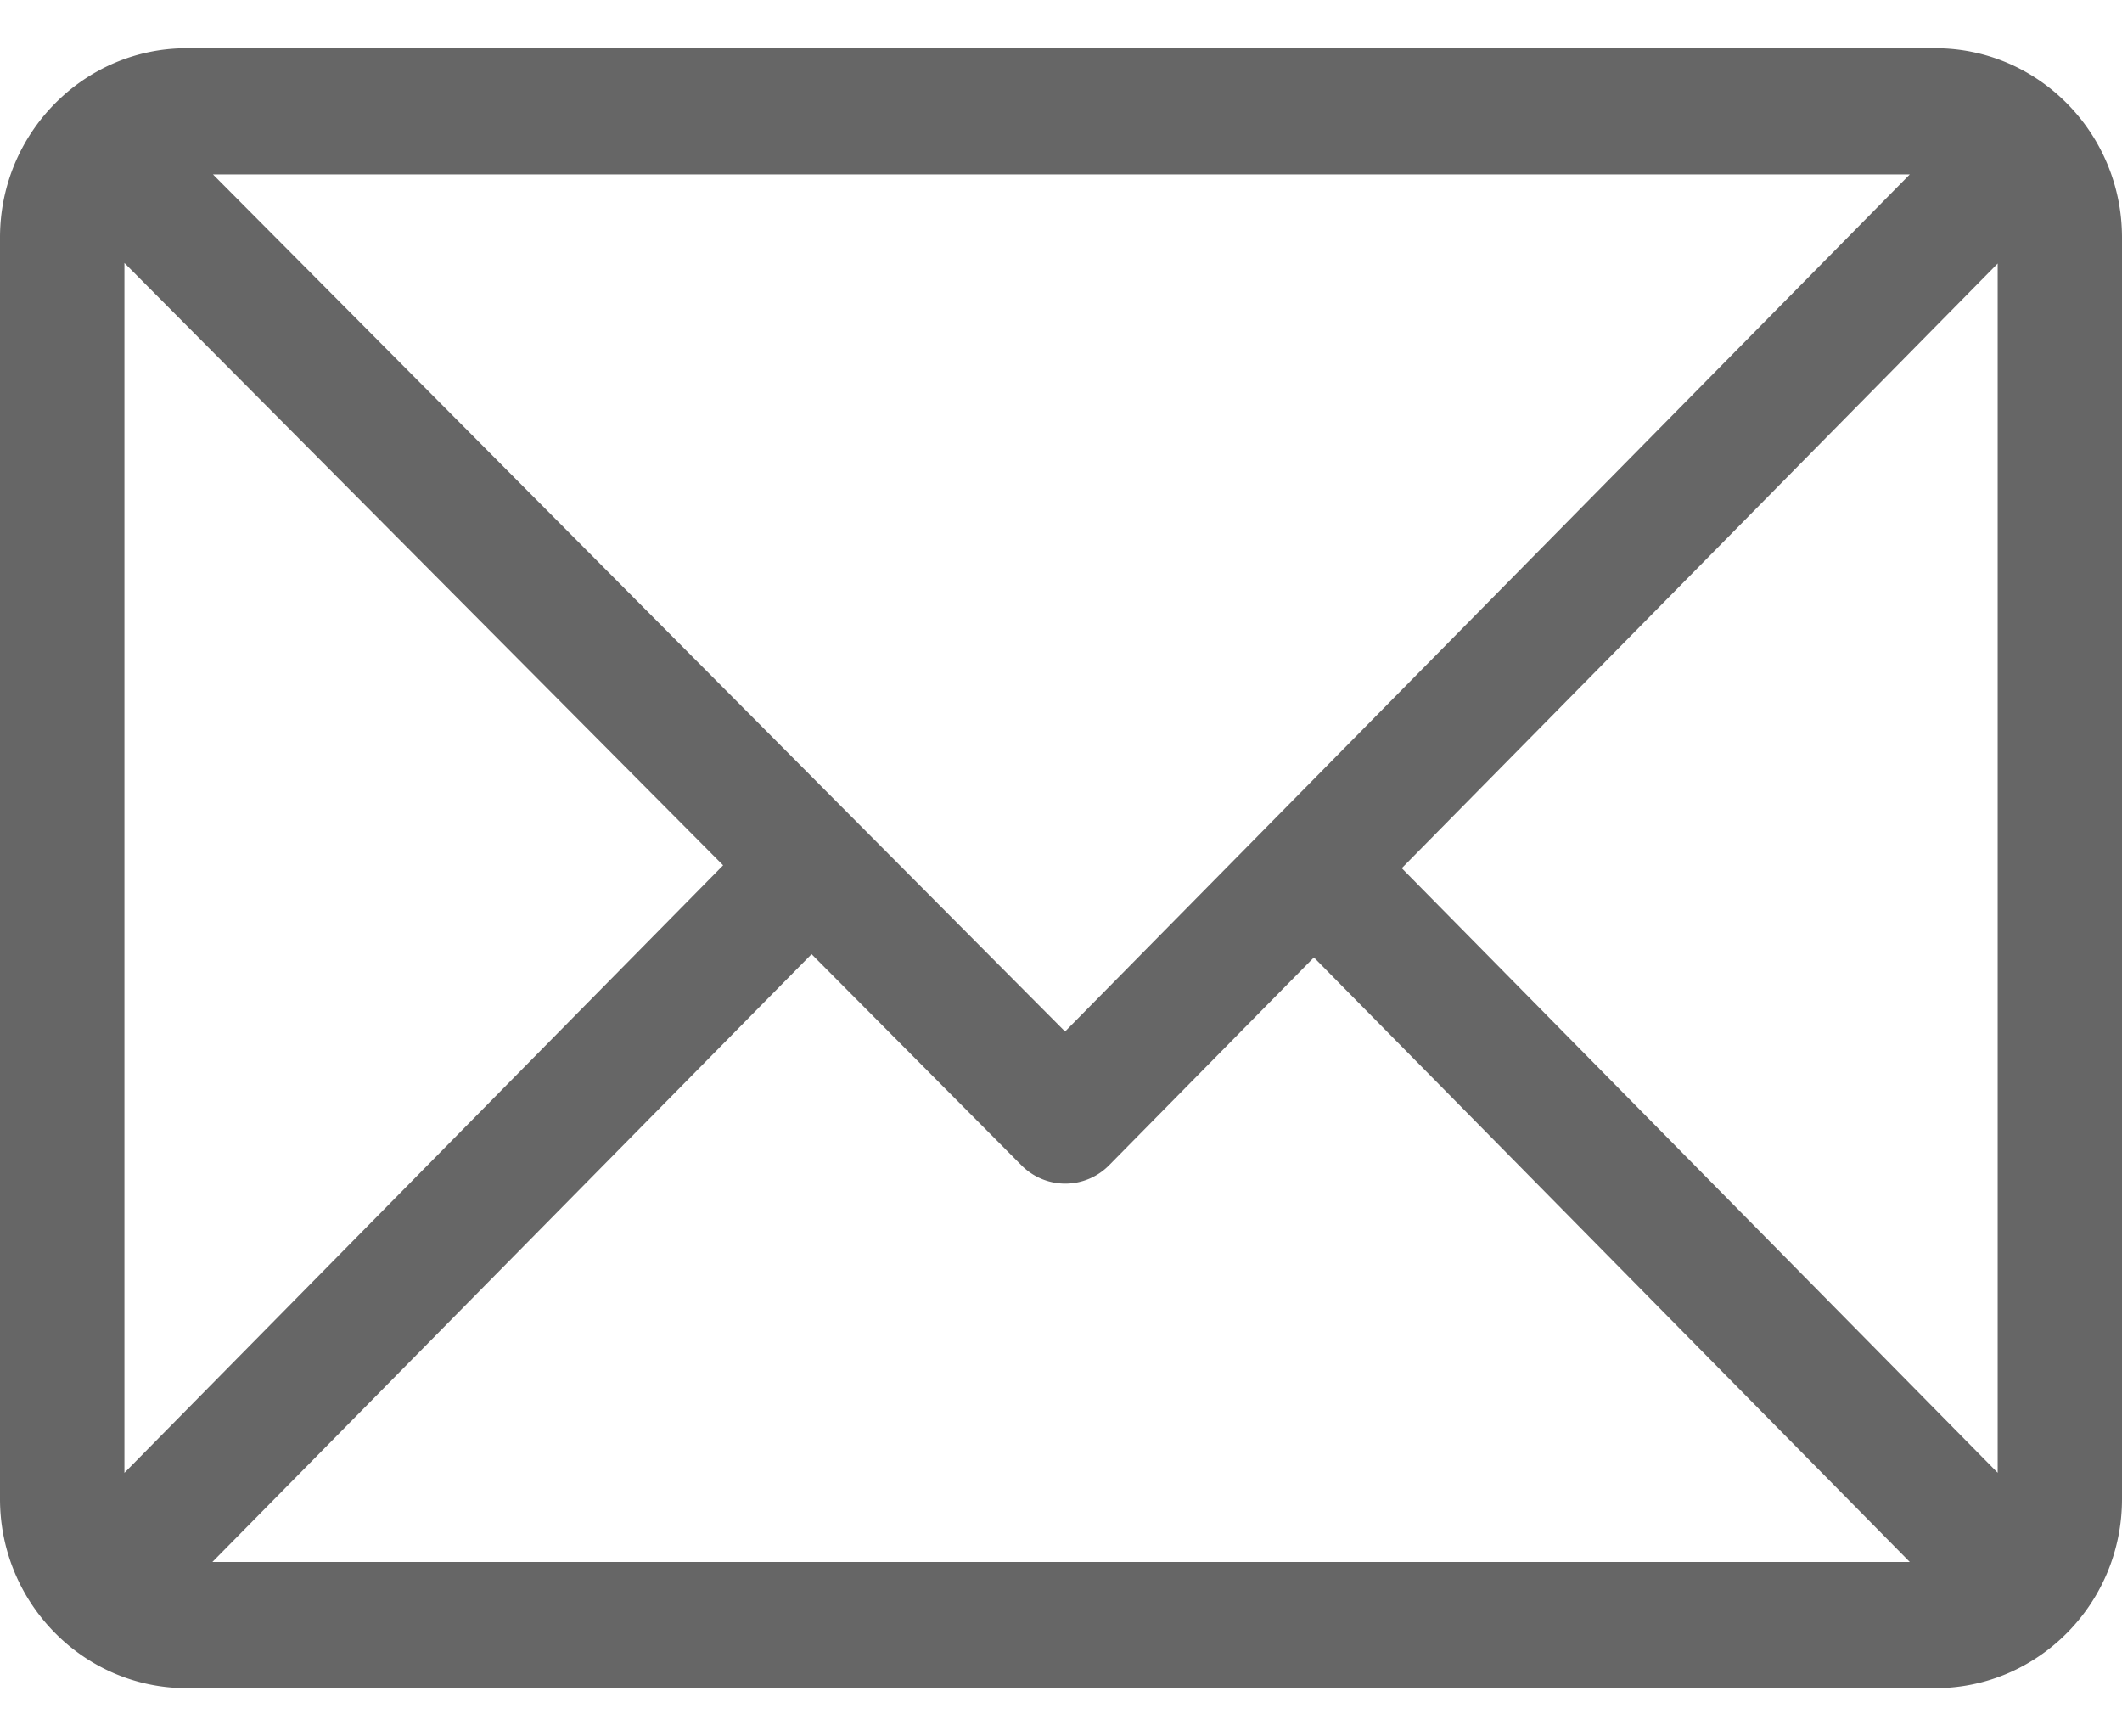 <svg width="22" height="18" viewBox="0 0 22 18" fill="none" xmlns="http://www.w3.org/2000/svg"><path d="M20.066.5H1.934C.869.5 0 1.38 0 2.462v13.077C0 16.616.865 17.5 1.934 17.5h18.132c1.063 0 1.934-.877 1.934-1.961V2.462C22 1.384 21.135.5 20.066.5zM19.8 1.808l-8.758 8.885-8.834-8.885H19.8zM1.29 15.268V2.726L7.497 8.97 1.29 15.268zm.912.924l6.212-6.301 2.176 2.189a.638.638 0 00.91-.002l2.122-2.153 6.178 6.267H2.201zm18.51-.924L14.533 9l6.178-6.268v12.536z" fill="#000" fill-opacity=".6"/></svg>
